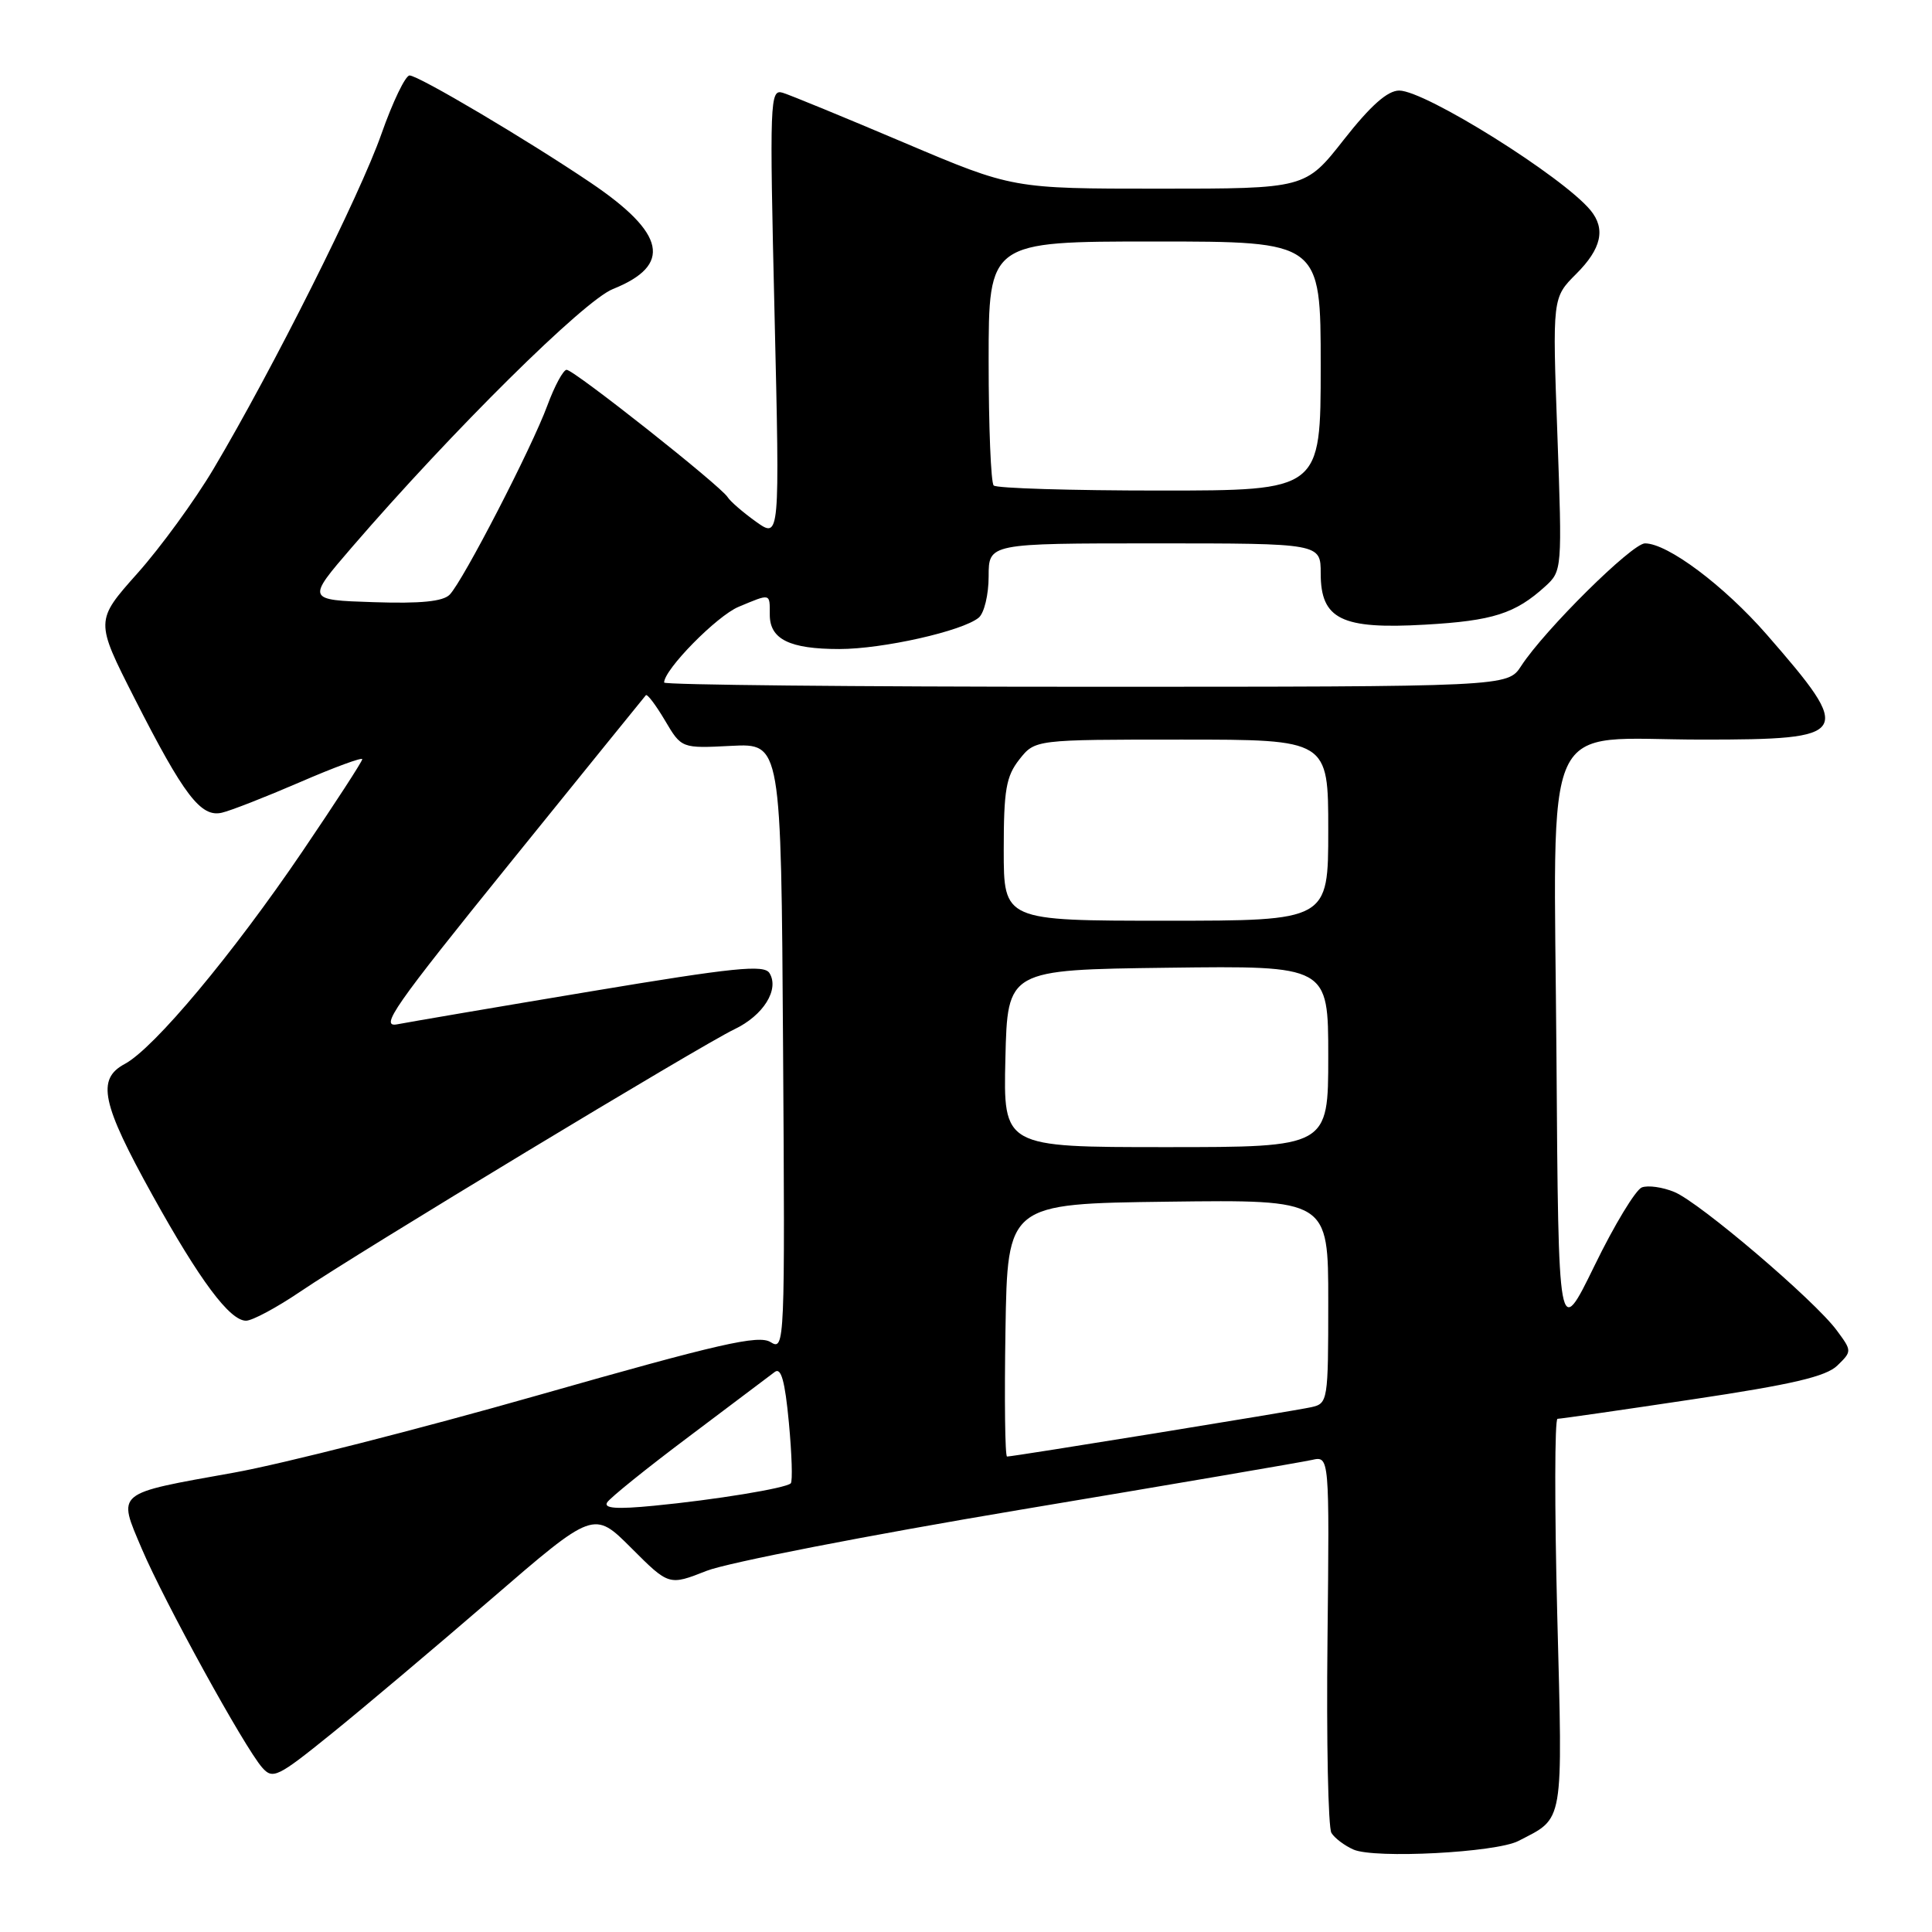 <?xml version="1.0" encoding="UTF-8" standalone="no"?>
<!DOCTYPE svg PUBLIC "-//W3C//DTD SVG 1.1//EN" "http://www.w3.org/Graphics/SVG/1.1/DTD/svg11.dtd" >
<svg xmlns="http://www.w3.org/2000/svg" xmlns:xlink="http://www.w3.org/1999/xlink" version="1.1" viewBox="0 0 256 256">
 <g >
 <path fill="currentColor"
d=" M 201.19 243.94 C 207.30 240.78 207.07 242.12 206.34 213.84 C 205.98 199.63 206.00 188.00 206.38 188.00 C 206.77 188.00 214.83 186.84 224.29 185.42 C 237.47 183.45 241.96 182.40 243.46 180.94 C 245.40 179.05 245.40 179.01 243.37 176.27 C 240.44 172.30 225.23 159.34 221.87 157.95 C 220.31 157.30 218.37 157.03 217.55 157.34 C 216.73 157.66 213.90 162.32 211.28 167.71 C 206.50 177.50 206.50 177.50 206.24 140.08 C 205.91 93.58 203.88 98.00 225.57 98.00 C 245.33 98.00 245.70 97.39 234.10 84.08 C 228.43 77.59 220.97 72.00 217.97 72.00 C 216.25 72.00 204.64 83.50 201.56 88.25 C 199.77 91.00 199.77 91.00 143.88 91.00 C 113.15 91.00 88.00 90.75 88.00 90.44 C 88.00 88.71 94.98 81.62 97.86 80.41 C 102.17 78.61 102.00 78.57 102.00 81.46 C 102.00 84.71 104.63 86.00 111.22 86.00 C 116.97 86.00 127.55 83.62 129.69 81.84 C 130.41 81.24 131.00 78.79 131.00 76.38 C 131.00 72.00 131.00 72.00 153.00 72.00 C 175.00 72.00 175.00 72.00 175.00 75.98 C 175.00 82.06 177.75 83.41 188.84 82.77 C 197.81 82.26 200.78 81.31 204.75 77.70 C 206.99 75.66 207.00 75.45 206.36 57.55 C 205.70 39.45 205.70 39.45 208.85 36.30 C 212.20 32.96 212.79 30.34 210.75 27.86 C 207.08 23.41 188.86 12.00 185.40 12.00 C 183.86 12.00 181.62 13.98 178.07 18.50 C 172.97 25.00 172.97 25.00 153.57 25.00 C 134.18 25.00 134.18 25.00 119.84 18.92 C 111.95 15.57 104.70 12.59 103.71 12.29 C 102.02 11.78 101.96 13.23 102.63 41.56 C 103.33 71.37 103.33 71.37 100.19 69.14 C 98.47 67.91 96.77 66.44 96.42 65.88 C 95.50 64.38 76.05 49.00 75.08 49.00 C 74.64 49.00 73.48 51.14 72.52 53.75 C 70.46 59.34 61.38 76.93 59.59 78.79 C 58.71 79.70 55.74 80.00 49.48 79.79 C 40.61 79.50 40.61 79.50 46.64 72.50 C 59.96 57.06 77.37 39.83 81.21 38.30 C 89.11 35.14 88.23 30.93 78.25 24.20 C 69.85 18.53 55.45 10.00 54.27 10.00 C 53.72 10.00 52.04 13.49 50.54 17.75 C 47.72 25.81 36.12 48.95 28.31 62.10 C 25.83 66.28 21.28 72.53 18.20 75.98 C 12.61 82.26 12.61 82.26 17.82 92.52 C 24.37 105.40 26.61 108.33 29.39 107.69 C 30.55 107.43 35.21 105.60 39.75 103.64 C 44.29 101.67 48.00 100.31 48.00 100.60 C 48.00 100.90 44.43 106.39 40.07 112.82 C 30.83 126.44 20.41 138.91 16.53 140.98 C 12.77 142.99 13.45 146.20 20.23 158.42 C 26.47 169.67 30.44 175.00 32.60 175.00 C 33.43 175.00 36.67 173.26 39.80 171.14 C 47.41 165.97 92.87 138.51 97.30 136.39 C 101.15 134.56 103.30 131.11 101.96 128.94 C 101.25 127.79 97.29 128.19 78.30 131.36 C 65.76 133.45 54.23 135.42 52.67 135.72 C 50.22 136.21 52.17 133.41 67.55 114.39 C 77.28 102.35 85.40 92.33 85.58 92.12 C 85.77 91.92 86.90 93.42 88.11 95.46 C 90.30 99.17 90.30 99.17 96.90 98.83 C 103.50 98.50 103.50 98.50 103.76 138.77 C 104.02 178.20 103.98 179.01 102.11 177.84 C 100.52 176.84 95.33 178.03 71.35 184.86 C 55.48 189.38 37.33 194.00 31.01 195.13 C 15.12 197.98 15.56 197.61 18.80 205.25 C 21.77 212.23 32.40 231.56 34.74 234.21 C 36.14 235.81 36.79 235.49 43.87 229.77 C 48.07 226.38 57.61 218.33 65.09 211.88 C 78.68 200.15 78.68 200.15 83.66 205.13 C 88.64 210.11 88.64 210.11 93.64 208.14 C 96.39 207.06 115.03 203.43 135.07 200.07 C 155.11 196.72 172.55 193.74 173.83 193.45 C 176.16 192.92 176.16 192.92 175.90 217.26 C 175.75 230.65 175.99 242.17 176.42 242.87 C 176.85 243.57 178.17 244.56 179.35 245.08 C 182.18 246.31 198.23 245.47 201.19 243.94 Z  M 80.45 199.08 C 80.83 198.47 85.72 194.53 91.32 190.33 C 96.92 186.12 102.02 182.28 102.66 181.79 C 103.50 181.15 104.01 182.97 104.53 188.50 C 104.92 192.67 105.04 196.30 104.78 196.55 C 104.13 197.20 94.72 198.74 86.63 199.52 C 81.72 200.00 79.96 199.87 80.45 199.08 Z  M 133.23 176.25 C 133.50 159.50 133.50 159.50 154.75 159.23 C 176.00 158.96 176.00 158.96 176.00 172.46 C 176.00 185.65 175.95 185.97 173.75 186.46 C 171.40 186.98 134.29 193.00 133.44 193.00 C 133.17 193.00 133.08 185.46 133.23 176.25 Z  M 133.22 140.25 C 133.50 128.50 133.50 128.50 154.75 128.23 C 176.00 127.96 176.00 127.96 176.00 139.98 C 176.00 152.00 176.00 152.00 154.47 152.00 C 132.94 152.00 132.94 152.00 133.22 140.25 Z  M 133.00 112.63 C 133.00 104.67 133.31 102.87 135.07 100.63 C 137.15 98.00 137.15 98.00 156.57 98.00 C 176.00 98.00 176.00 98.00 176.00 110.00 C 176.00 122.00 176.00 122.00 154.50 122.00 C 133.00 122.00 133.00 122.00 133.00 112.63 Z  M 131.67 64.33 C 131.30 63.97 131.00 56.54 131.00 47.83 C 131.00 32.00 131.00 32.00 153.00 32.00 C 175.00 32.00 175.00 32.00 175.00 48.50 C 175.00 65.00 175.00 65.00 153.67 65.00 C 141.93 65.00 132.03 64.70 131.67 64.33 Z "/>
</g>
</svg>